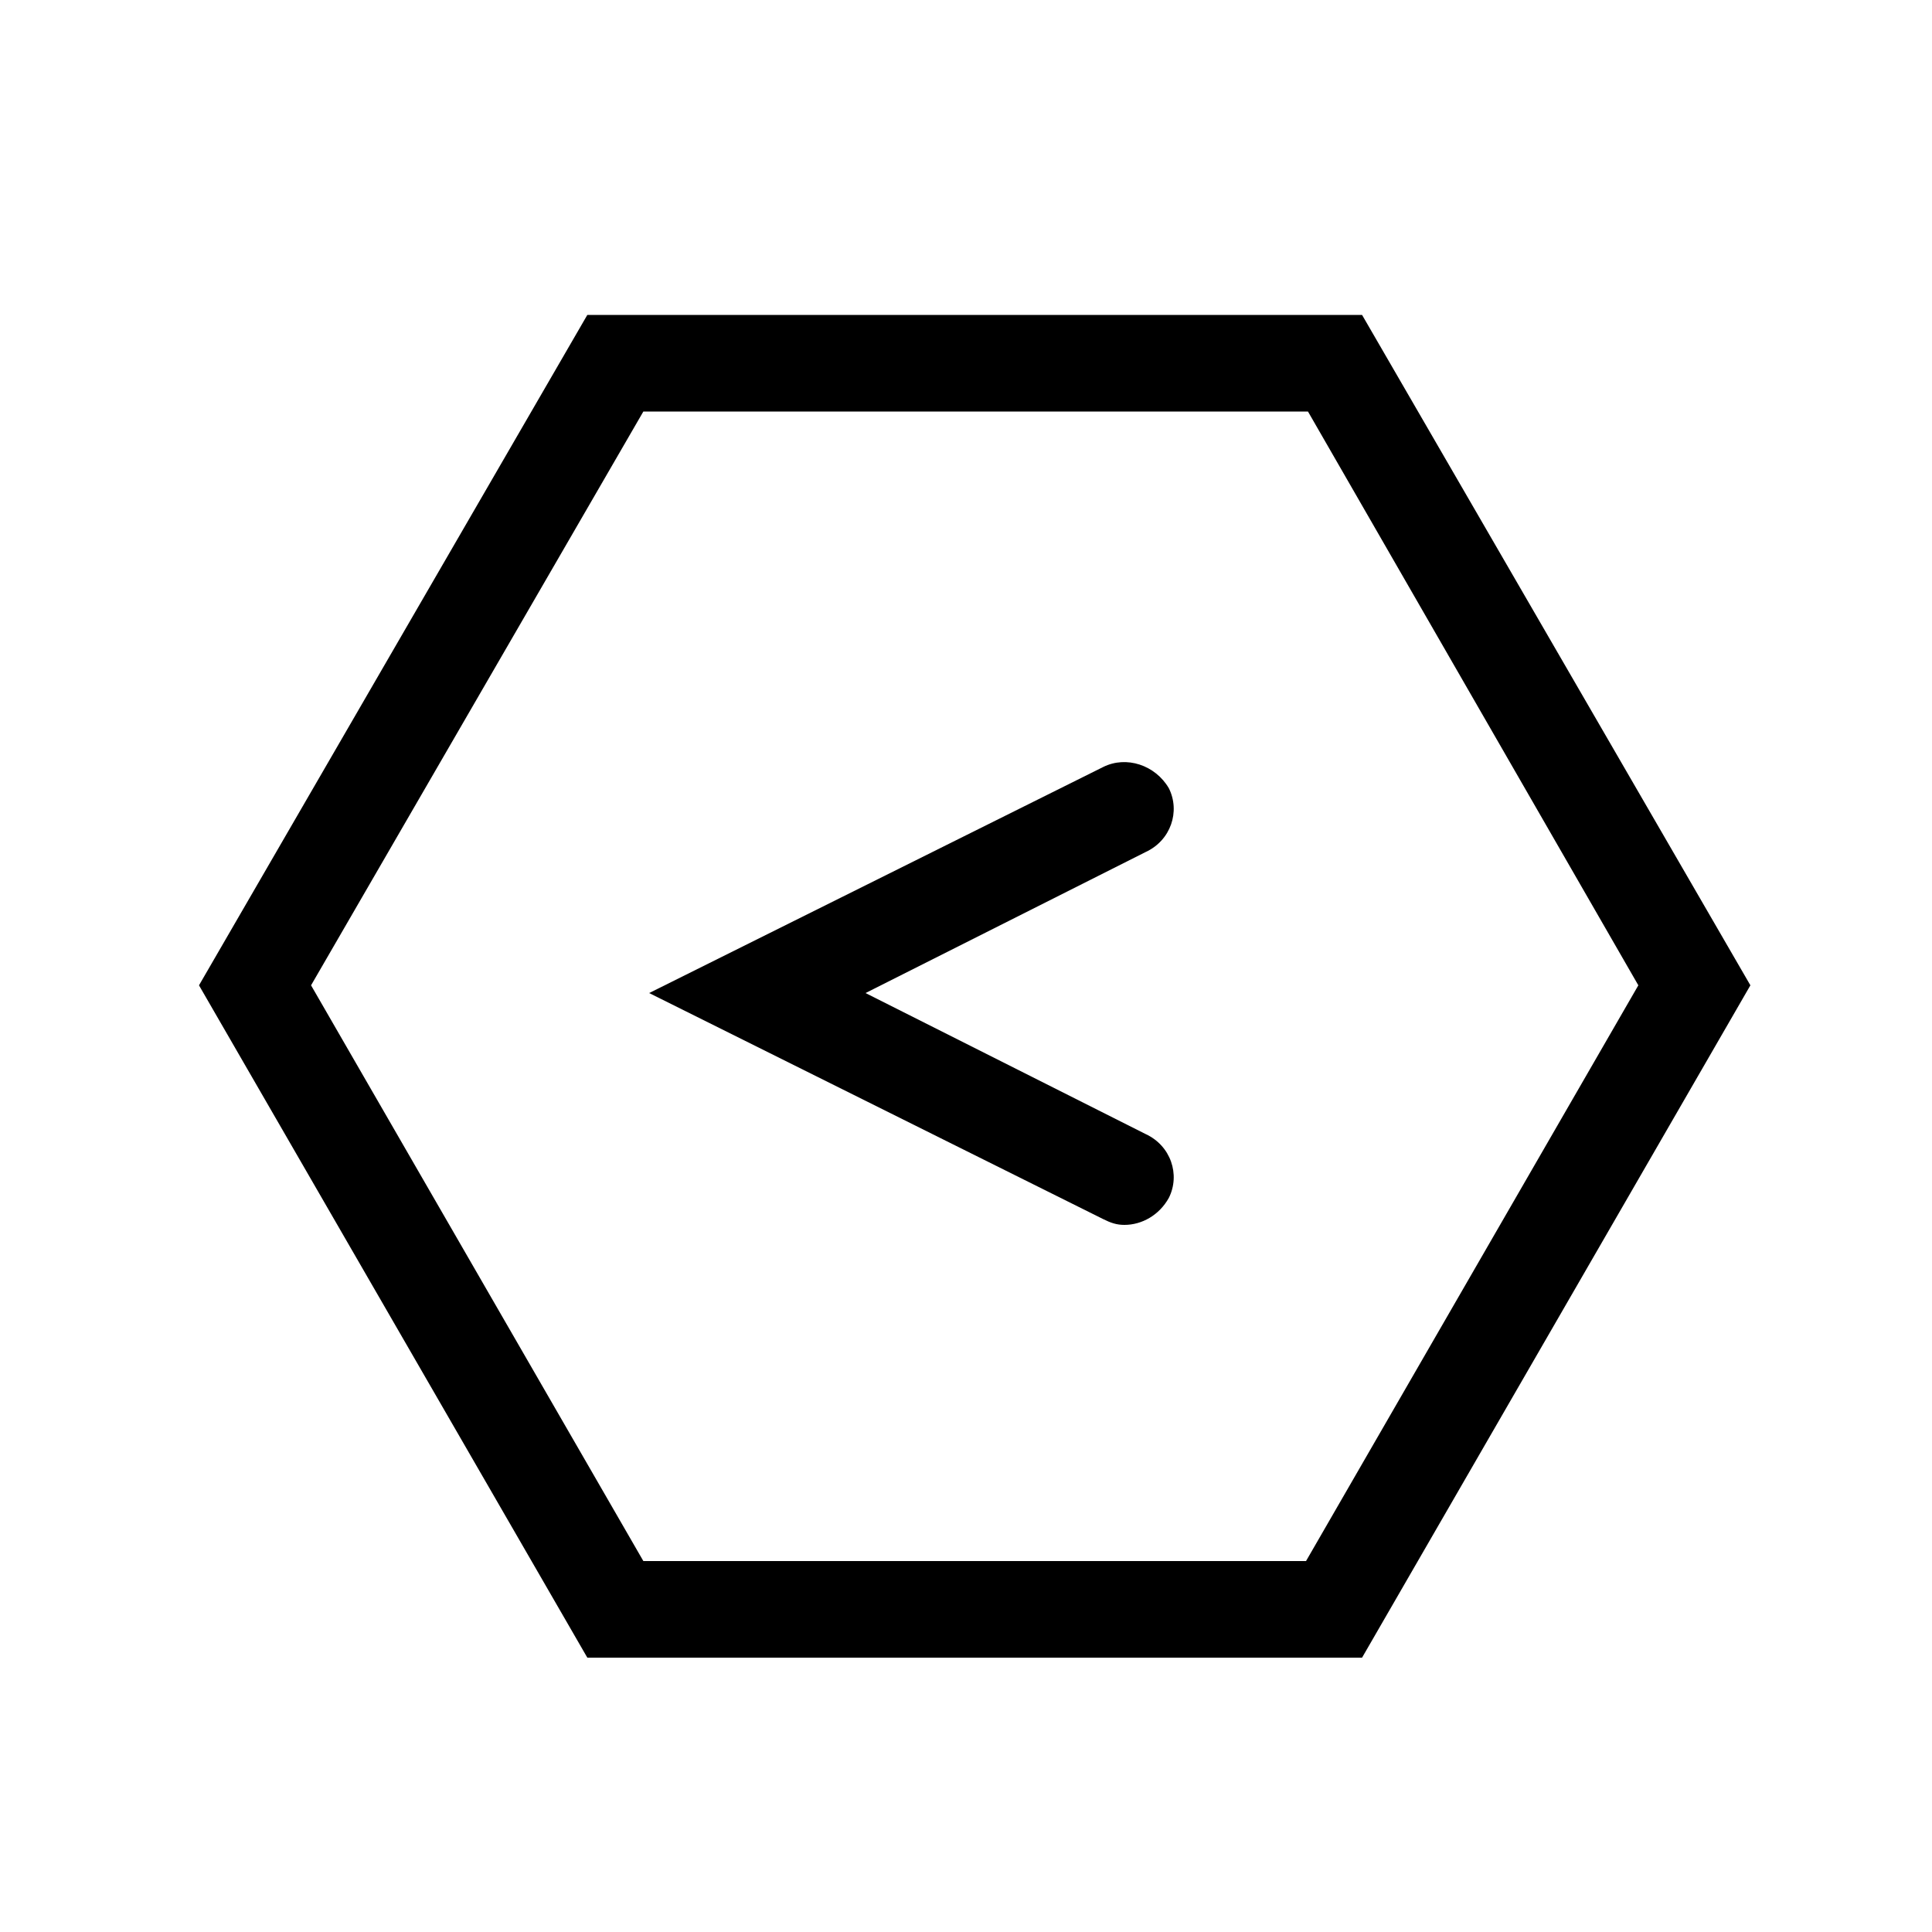 <!-- Generated by IcoMoon.io -->
<svg version="1.1" xmlns="http://www.w3.org/2000/svg" width="32" height="32" viewBox="0 0 32 32">
<title>h-left</title>
<path d="M22.56 27.456h-12.832l-6.432-11.136 6.432-11.104h12.832l6.432 11.104-6.432 11.136zM10.656 25.856h10.976l5.504-9.536-5.472-9.504h-11.008l-5.504 9.504 5.504 9.536zM19.36 19.84c0.192-0.384 0.032-0.864-0.384-1.056l-4.64-2.336 4.64-2.336c0.416-0.192 0.576-0.672 0.384-1.056-0.224-0.384-0.704-0.544-1.088-0.352l-7.52 3.744 7.52 3.744c0.128 0.064 0.224 0.096 0.352 0.096 0.288 0 0.576-0.16 0.736-0.448z"></path>
</svg>
